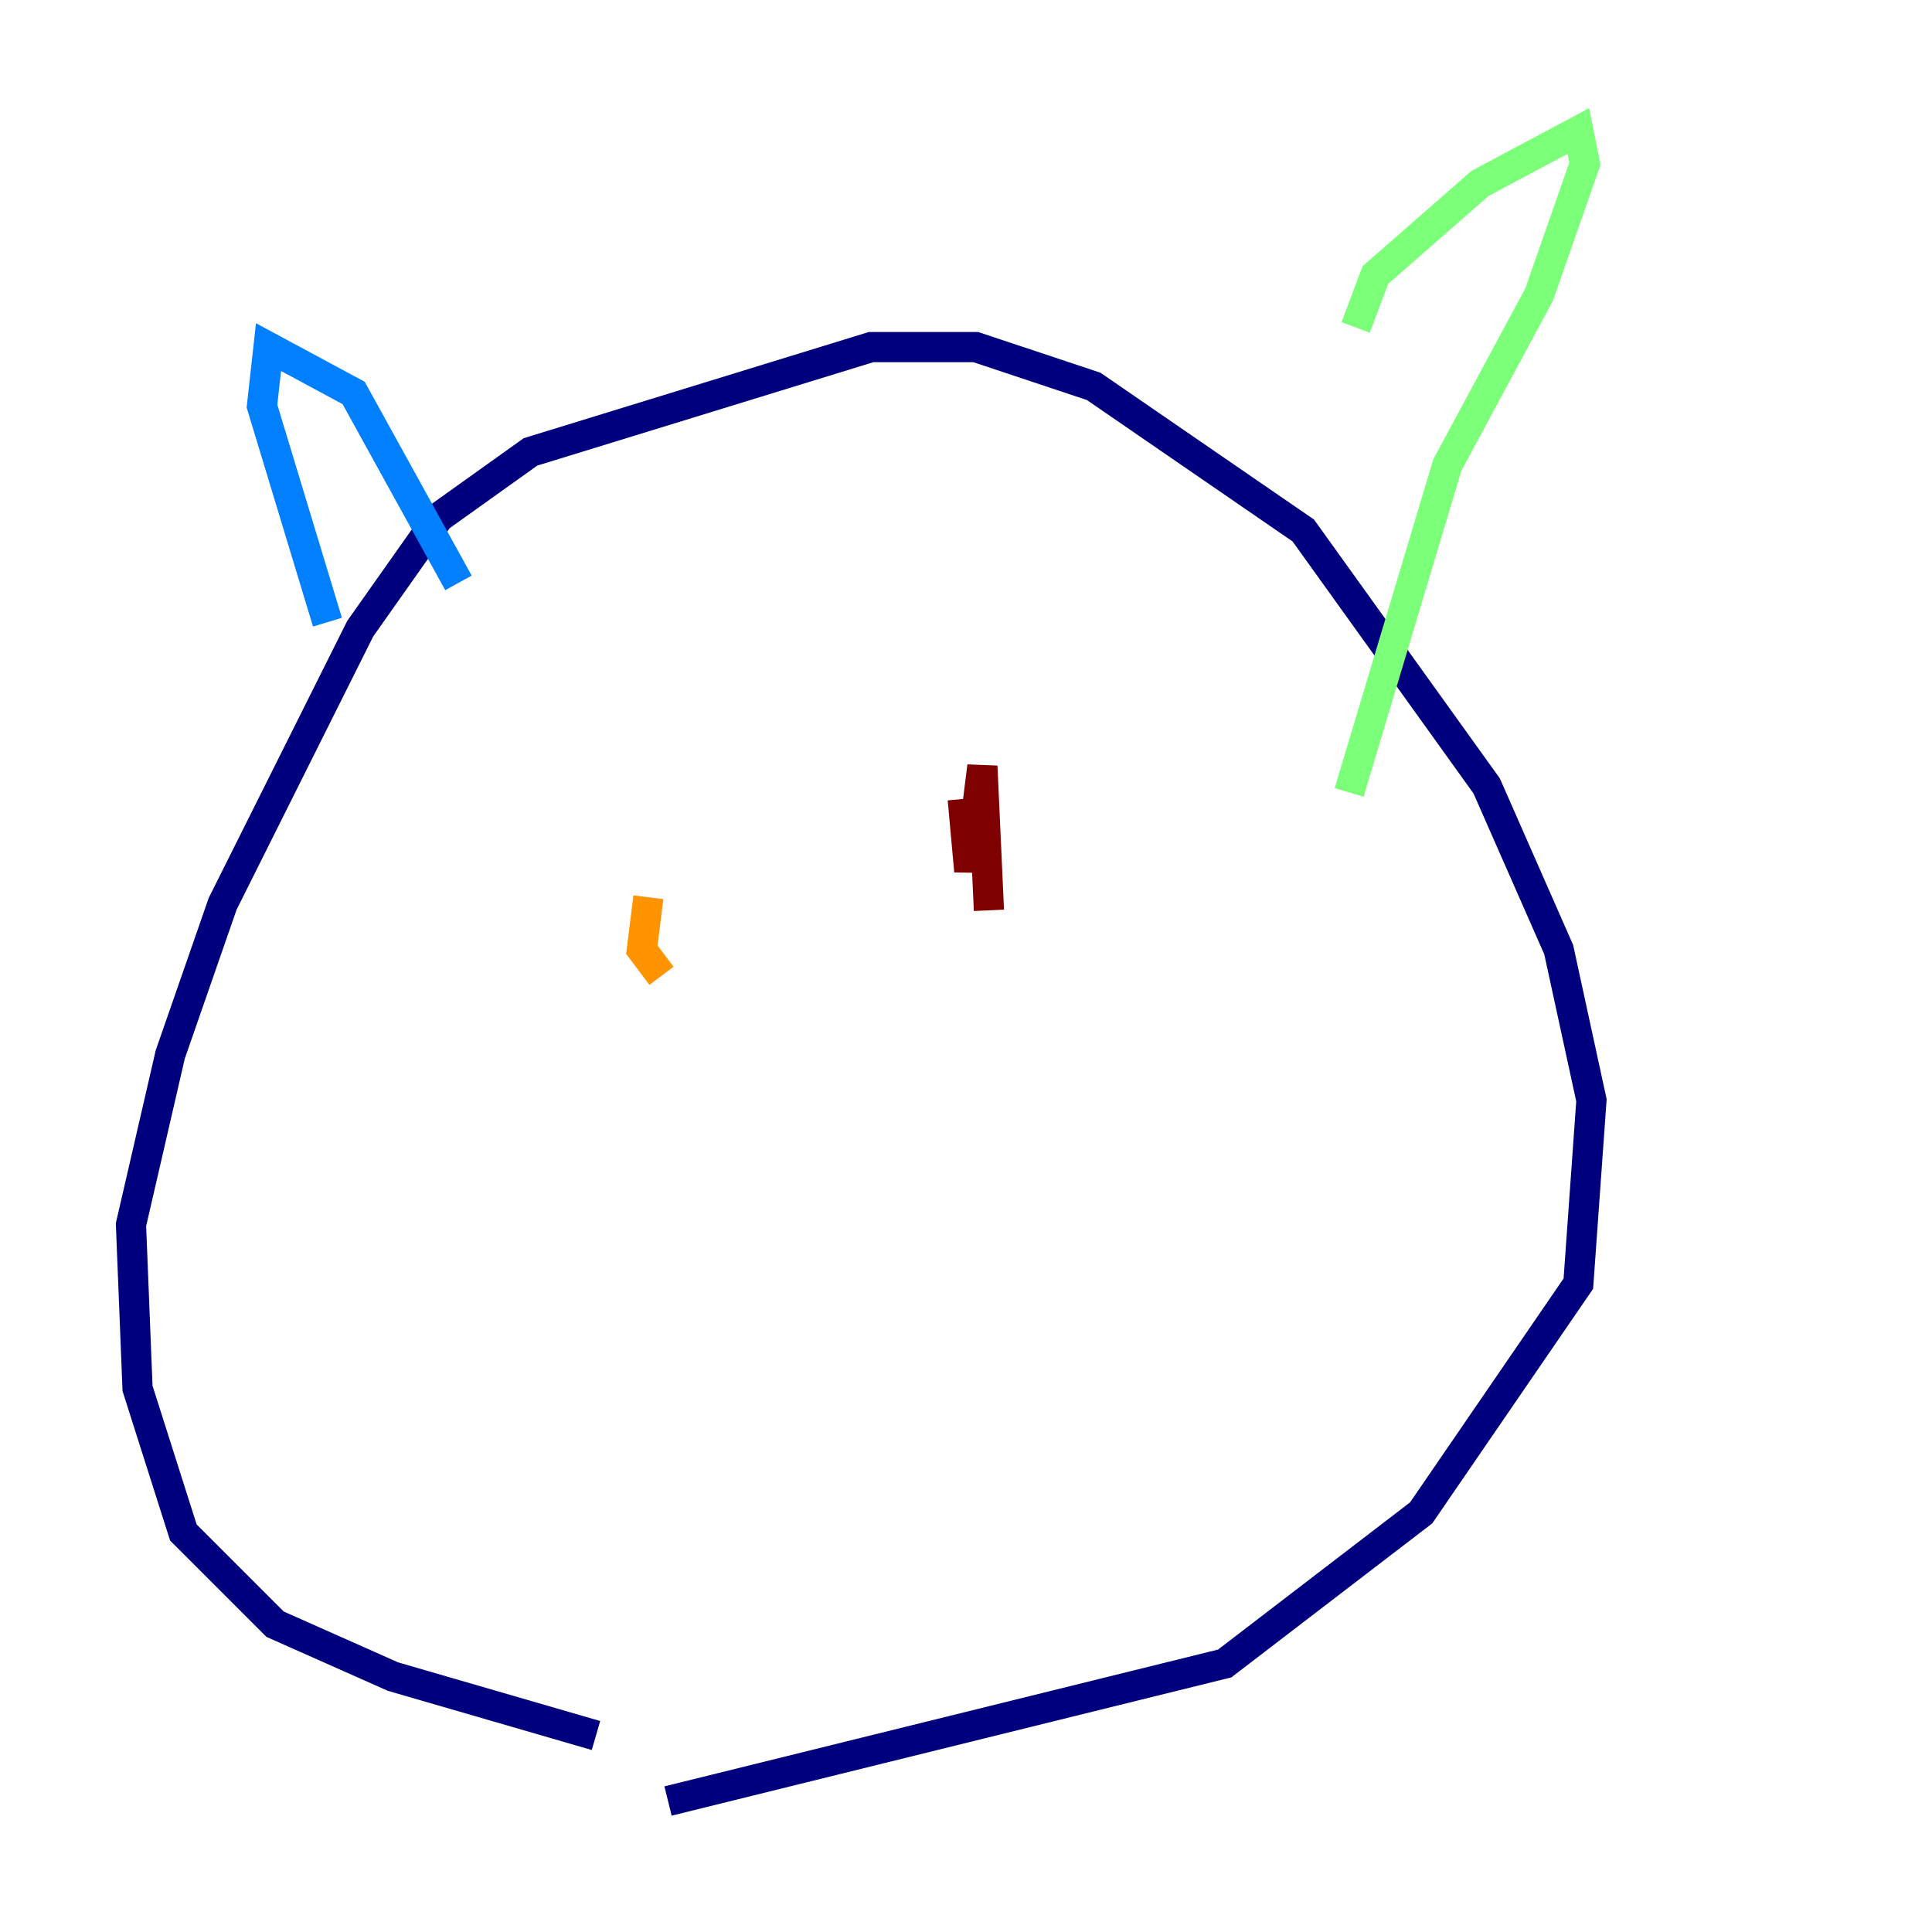 <?xml version="1.0" encoding="utf-8" ?>
<svg baseProfile="tiny" height="128" version="1.2" viewBox="0,0,128,128" width="128" xmlns="http://www.w3.org/2000/svg" xmlns:ev="http://www.w3.org/2001/xml-events" xmlns:xlink="http://www.w3.org/1999/xlink"><defs /><polyline fill="none" points="39.485,114.983 26.034,111.078 18.224,107.607 12.149,101.532 9.112,91.986 8.678,81.139 11.281,69.858 14.752,59.878 23.864,41.654 29.071,34.278 35.146,29.939 57.709,22.997 64.651,22.997 72.461,25.6 86.346,35.146 98.495,52.068 103.268,62.915 105.437,72.895 104.57,85.044 94.156,100.231 81.139,110.21 44.258,119.322" stroke="#00007f" stroke-width="2" /><polyline fill="none" points="30.373,38.617 23.43,26.034 17.79,22.997 17.356,26.902 21.695,41.22" stroke="#0080ff" stroke-width="2" /><polyline fill="none" points="89.817,21.695 91.119,18.224 98.061,12.149 104.57,8.678 105.003,10.848 101.966,19.525 95.891,30.807 89.383,52.502" stroke="#7cff79" stroke-width="2" /><polyline fill="none" points="42.956,59.444 42.522,62.915 43.824,64.651" stroke="#ff9400" stroke-width="2" /><polyline fill="none" points="63.783,52.936 64.217,57.709 65.085,50.766 65.519,60.312" stroke="#7f0000" stroke-width="2" /></svg>